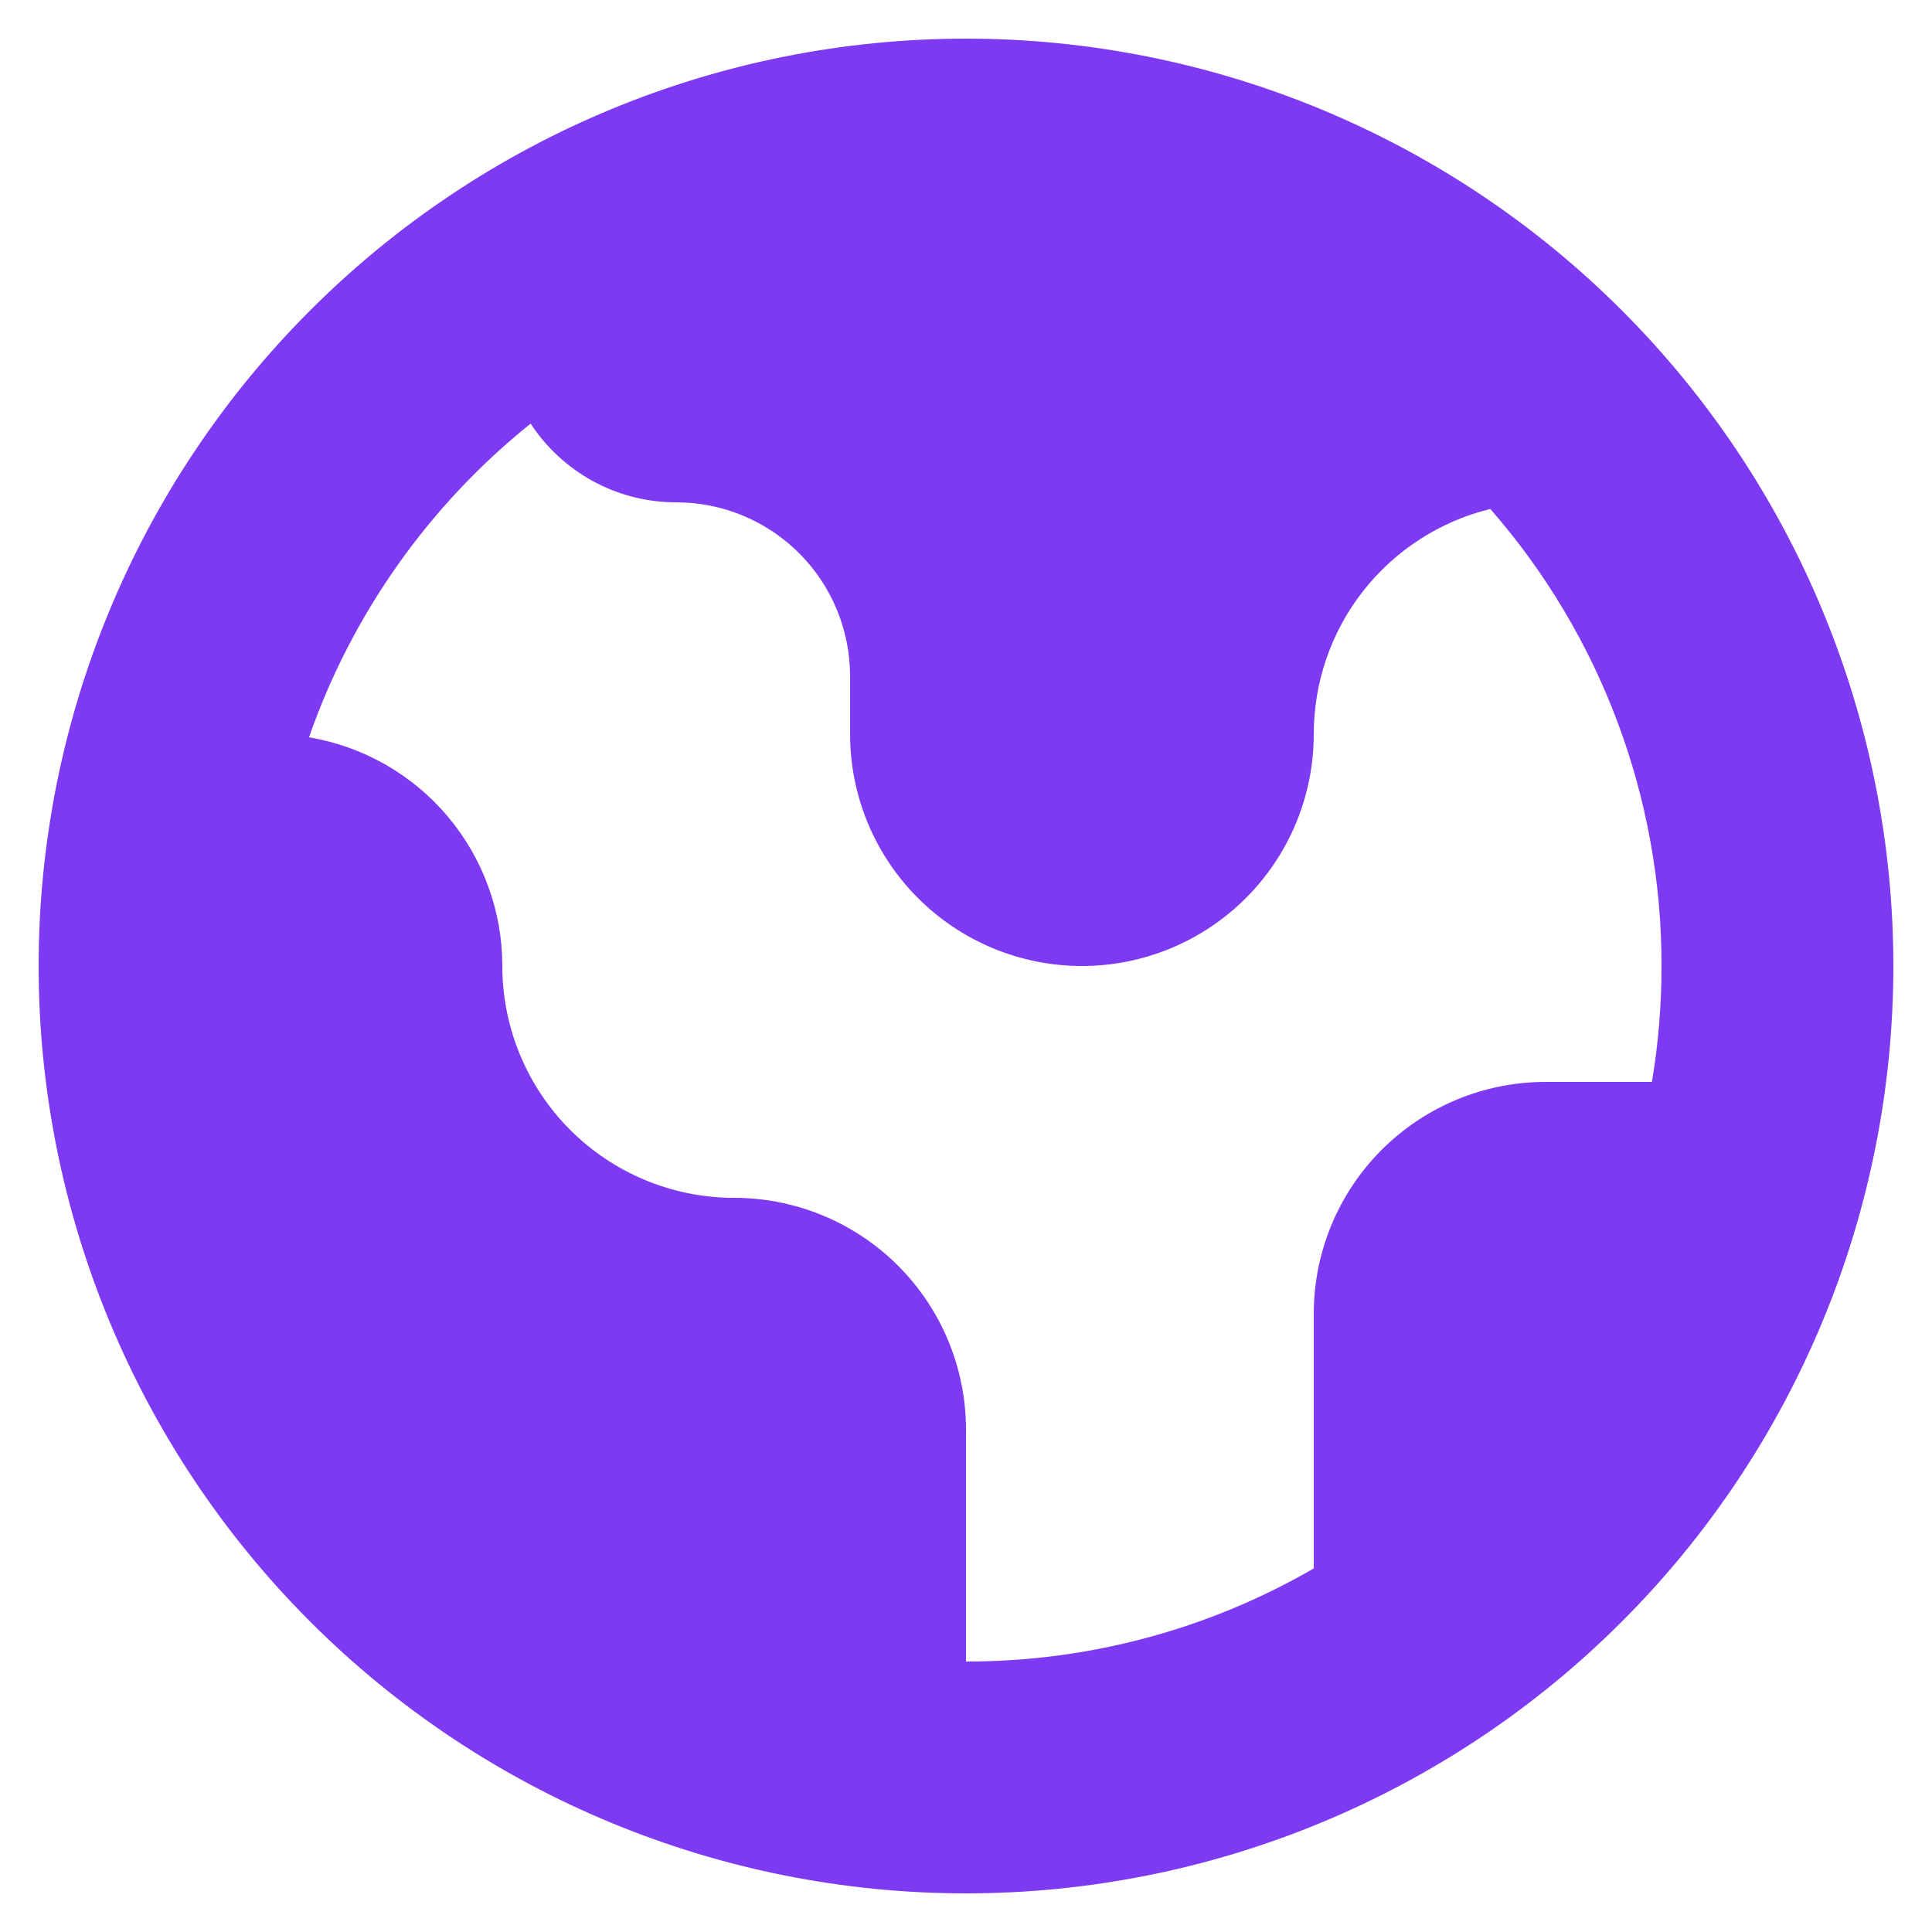 <svg width="40" height="40" viewBox="0 0 40 40" fill="none" xmlns="http://www.w3.org/2000/svg">
<path fill-rule="evenodd" clip-rule="evenodd" d="M20 39.2C25.092 39.2 29.976 37.177 33.576 33.576C37.177 29.976 39.2 25.092 39.2 20C39.2 14.908 37.177 10.024 33.576 6.424C29.976 2.823 25.092 0.8 20 0.8C14.908 0.8 10.024 2.823 6.424 6.424C2.823 10.024 0.8 14.908 0.8 20C0.8 25.092 2.823 29.976 6.424 33.576C10.024 37.177 14.908 39.2 20 39.2V39.2ZM6.397 15.265C7.288 12.713 8.878 10.463 10.986 8.77C11.629 9.752 12.738 10.4 14 10.4C14.955 10.4 15.87 10.779 16.546 11.454C17.221 12.13 17.6 13.045 17.6 14V15.2C17.6 16.473 18.106 17.694 19.006 18.594C19.906 19.494 21.127 20 22.4 20C23.673 20 24.894 19.494 25.794 18.594C26.694 17.694 27.2 16.473 27.2 15.2C27.2 14.126 27.559 13.082 28.222 12.237C28.885 11.392 29.812 10.793 30.855 10.537C33.145 13.157 34.405 16.52 34.4 20C34.4 20.816 34.333 21.62 34.201 22.4H32C30.727 22.4 29.506 22.906 28.606 23.806C27.706 24.706 27.2 25.927 27.2 27.2V32.473C25.012 33.739 22.528 34.404 20 34.4V29.6C20 28.327 19.494 27.106 18.594 26.206C17.694 25.306 16.473 24.8 15.2 24.8C13.927 24.8 12.706 24.294 11.806 23.394C10.906 22.494 10.4 21.273 10.4 20C10.4 18.865 9.998 17.766 9.266 16.899C8.533 16.032 7.516 15.453 6.397 15.265V15.265Z" fill="#7E3AF2"/>
</svg>
